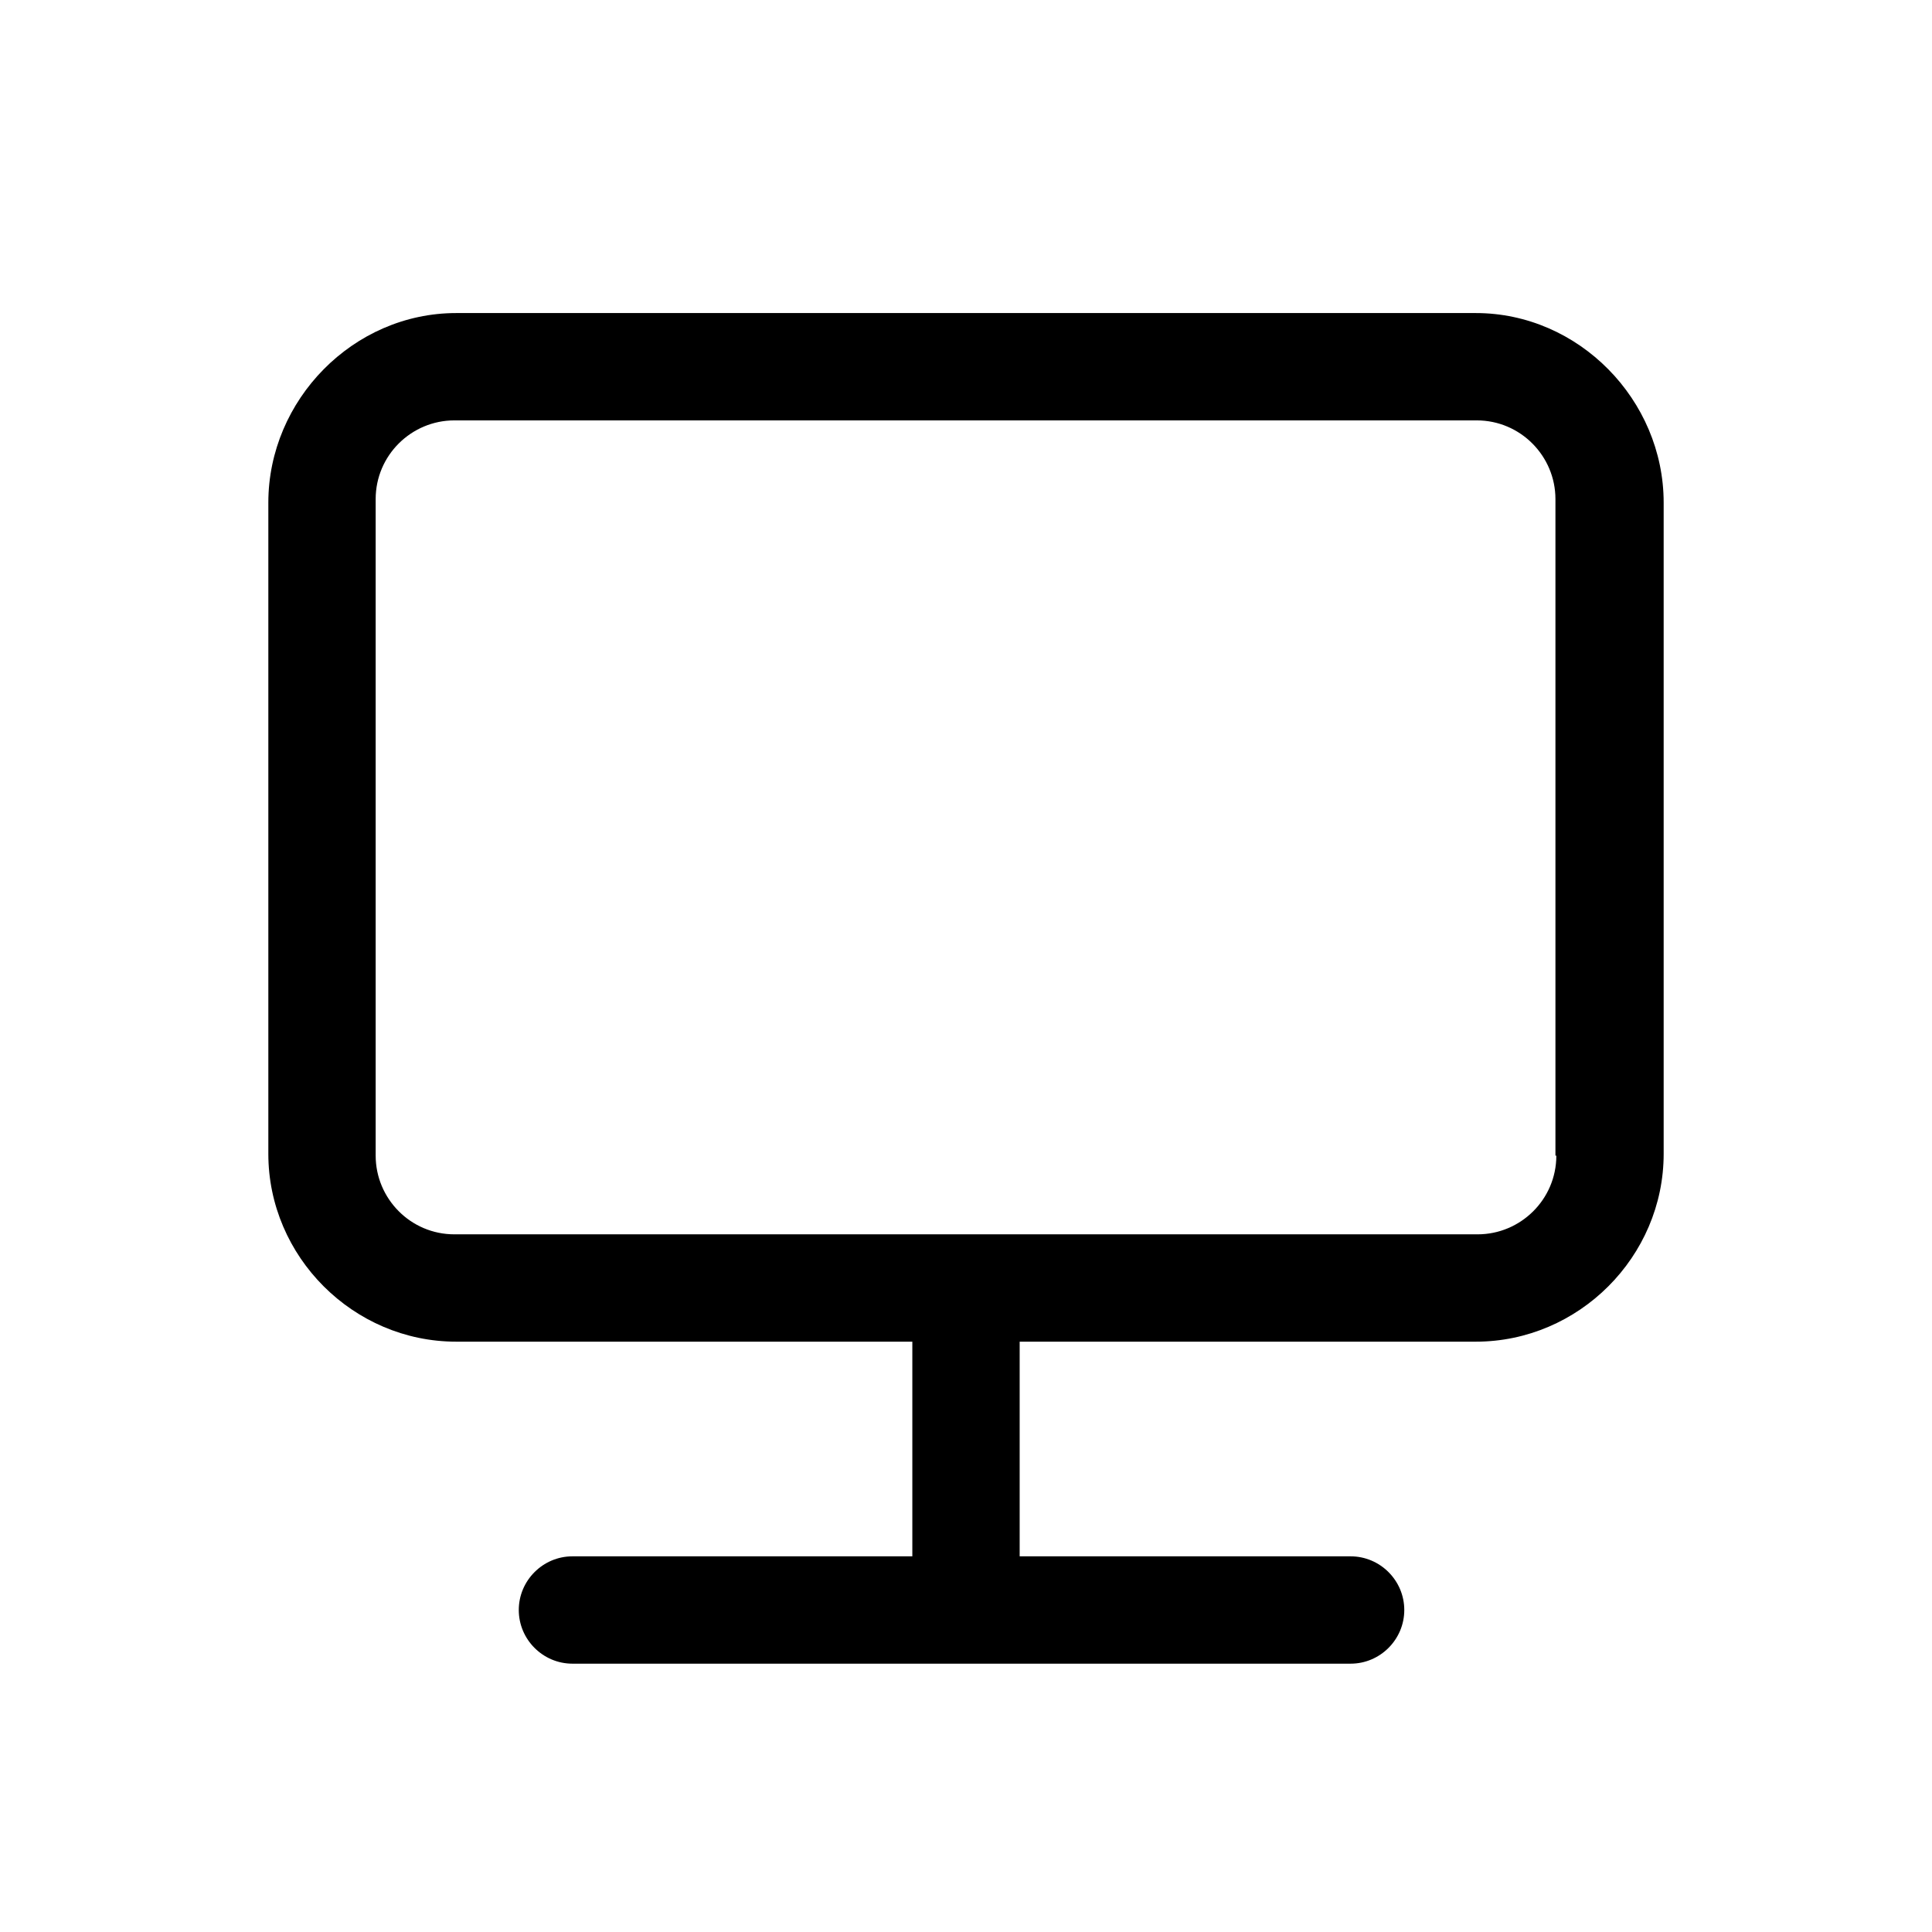 <?xml version="1.0" encoding="utf-8"?>
<!-- Generator: Adobe Illustrator 18.0.0, SVG Export Plug-In . SVG Version: 6.00 Build 0)  -->
<!DOCTYPE svg PUBLIC "-//W3C//DTD SVG 1.1//EN" "http://www.w3.org/Graphics/SVG/1.1/DTD/svg11.dtd">
<svg version="1.1" id="Layer_1" xmlns="http://www.w3.org/2000/svg" xmlns:xlink="http://www.w3.org/1999/xlink" x="0px" y="0px"
	 viewBox="0 0 216 216" enable-background="new 0 0 216 216" xml:space="preserve">
<g>
	<path d="M51,150h51v24H64c-3.3,0-6,2.7-6,6s2.7,6,6,6h87c3.3,0,6-2.7,6-6s-2.7-6-6-6h-37v-24h51c11.5,0,21-9.5,21-21V56.2
		c0-11.5-9.5-21.2-21-21.2H51c-11.5,0-21,9.7-21,21.2V129C30,140.5,39.5,150,51,150z M174,129.2c0,4.9-4,8.8-8.8,8.8H50.8
		c-4.9,0-8.8-4-8.8-8.8V55.8c0-4.9,4-8.8,8.8-8.8h114.3c4.9,0,8.8,4,8.8,8.8V129.2z"/>
</g>
</svg>
